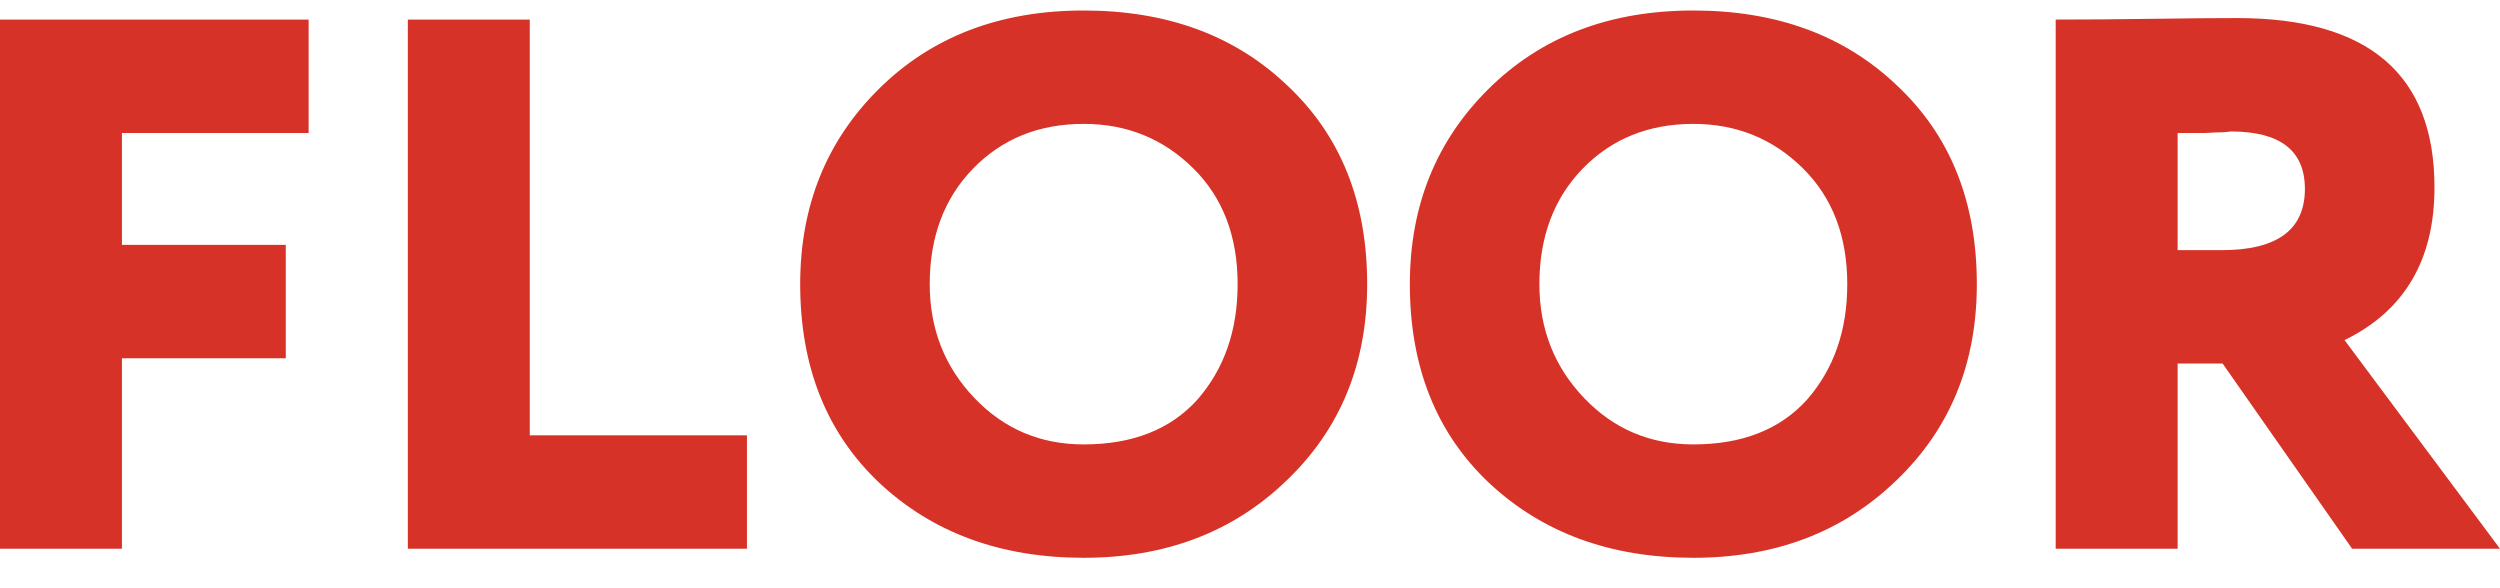 <svg width="119" height="28" viewBox="0 0 119 28" fill="none" xmlns="http://www.w3.org/2000/svg">
<g clip-path="url(#clip0_2029_45759)">
<path fill-rule="evenodd" clip-rule="evenodd" d="M38.089 13.526C38.089 9.807 39.334 6.713 41.825 4.242C44.34 1.747 47.593 0.5 51.583 0.5C55.549 0.5 58.778 1.687 61.269 4.062C63.808 6.437 65.077 9.592 65.077 13.526C65.077 17.316 63.796 20.434 61.232 22.881C58.693 25.328 55.477 26.551 51.583 26.551C47.641 26.551 44.401 25.364 41.861 22.989C39.346 20.614 38.089 17.46 38.089 13.526ZM44.255 13.526C44.255 15.661 44.969 17.472 46.396 18.959C47.798 20.422 49.527 21.154 51.583 21.154C53.905 21.154 55.706 20.446 56.988 19.031C58.27 17.568 58.911 15.732 58.911 13.526C58.911 11.247 58.209 9.412 56.807 8.02C55.38 6.605 53.639 5.897 51.583 5.897C49.455 5.897 47.702 6.605 46.323 8.02C44.945 9.436 44.255 11.271 44.255 13.526ZM67.109 13.526C67.109 9.807 68.354 6.713 70.845 4.242C73.36 1.747 76.613 0.5 80.603 0.5C84.569 0.5 87.797 1.687 90.288 4.062C92.828 6.437 94.097 9.592 94.097 13.526C94.097 17.316 92.815 20.434 90.252 22.881C87.713 25.328 84.496 26.551 80.603 26.551C76.661 26.551 73.421 25.364 70.881 22.989C68.366 20.614 67.109 17.46 67.109 13.526ZM73.275 13.526C73.275 15.661 73.989 17.472 75.416 18.959C76.818 20.422 78.547 21.154 80.603 21.154C82.924 21.154 84.726 20.446 86.008 19.031C87.29 17.568 87.93 15.732 87.93 13.526C87.93 11.247 87.229 9.412 85.826 8.02C84.4 6.605 82.658 5.897 80.603 5.897C78.475 5.897 76.722 6.605 75.343 8.02C73.965 9.436 73.275 11.271 73.275 13.526ZM103.655 26.12V17.304H105.796L111.962 26.12H119L111.6 16.189C114.454 14.797 115.881 12.375 115.881 8.92C115.881 3.547 112.748 0.86 106.485 0.86C105.445 0.86 104.091 0.872 102.422 0.896C100.753 0.92 99.23 0.932 97.851 0.932V26.12H103.655ZM105.868 6.294C106.062 6.27 106.17 6.258 106.195 6.258C108.54 6.258 109.713 7.169 109.713 8.992C109.713 10.935 108.395 11.907 105.759 11.907H103.655V6.33H104.961C105.372 6.306 105.675 6.294 105.868 6.294ZM5.804 26.12H0V0.932H14.691V6.33H5.804V11.655H13.603V17.052H5.804V26.12ZM35.555 26.12H19.413V0.932H25.217V20.722H35.555V26.12Z" fill="#D73227"/>
</g>
<defs>
<clipPath id="clip0_2029_45759">
<rect width="119" height="27" fill="white" transform="translate(0 0.5)"/>
</clipPath>
</defs>
</svg>
